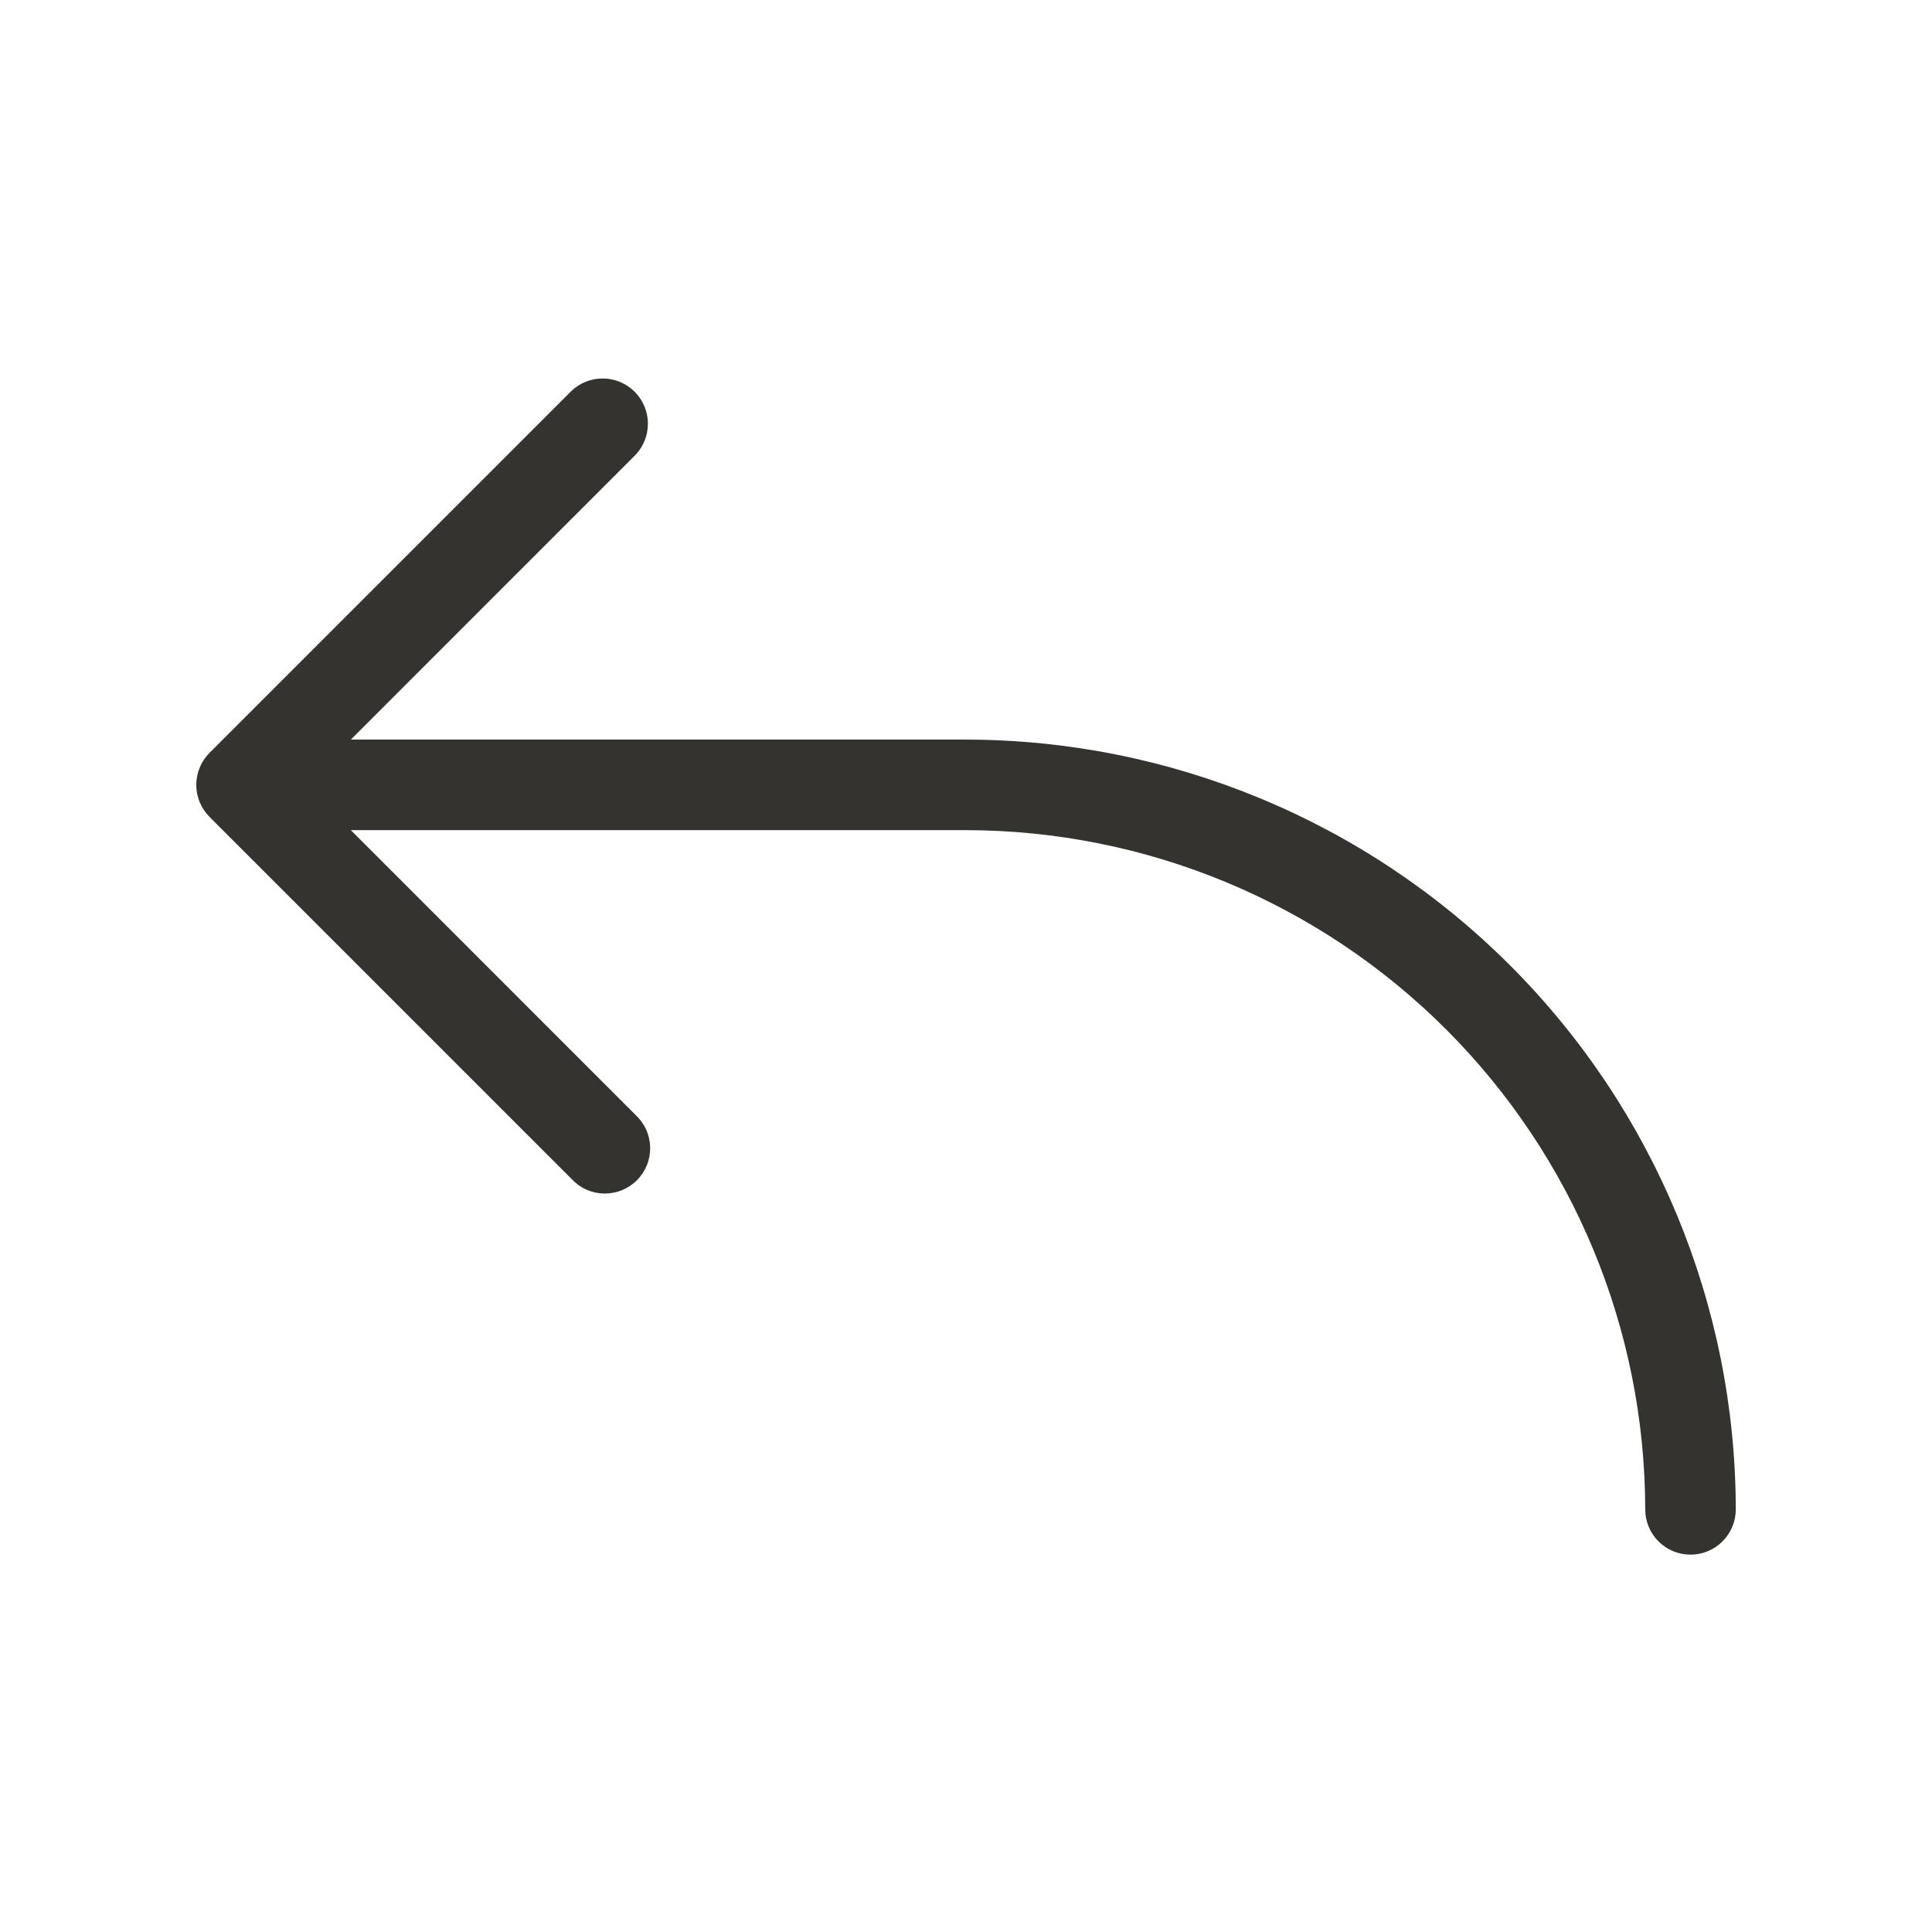 <svg width="32" height="32" viewBox="0 0 32 32" fill="none" xmlns="http://www.w3.org/2000/svg">
<path d="M28.75 25C28.75 25.199 28.671 25.39 28.53 25.53C28.39 25.671 28.199 25.75 28 25.75C27.801 25.75 27.61 25.671 27.47 25.53C27.329 25.39 27.25 25.199 27.25 25C27.247 22.017 26.06 19.158 23.951 17.049C21.842 14.94 18.983 13.753 16 13.75H5.811L10.53 18.47C10.604 18.539 10.663 18.622 10.704 18.713C10.745 18.805 10.767 18.905 10.769 19.006C10.77 19.106 10.752 19.206 10.714 19.3C10.676 19.393 10.62 19.478 10.549 19.549C10.478 19.62 10.393 19.676 10.3 19.714C10.206 19.752 10.106 19.77 10.005 19.769C9.905 19.767 9.805 19.745 9.713 19.704C9.621 19.663 9.539 19.604 9.47 19.53L3.47 13.53C3.33 13.389 3.251 13.199 3.251 13C3.251 12.801 3.33 12.611 3.47 12.47L9.47 6.47C9.612 6.338 9.8 6.265 9.995 6.269C10.189 6.272 10.374 6.351 10.512 6.488C10.649 6.626 10.728 6.811 10.731 7.005C10.735 7.2 10.662 7.388 10.53 7.53L5.811 12.25H16C19.38 12.254 22.621 13.598 25.011 15.989C27.401 18.379 28.746 21.62 28.75 25Z" fill="#343330"/>
</svg>
